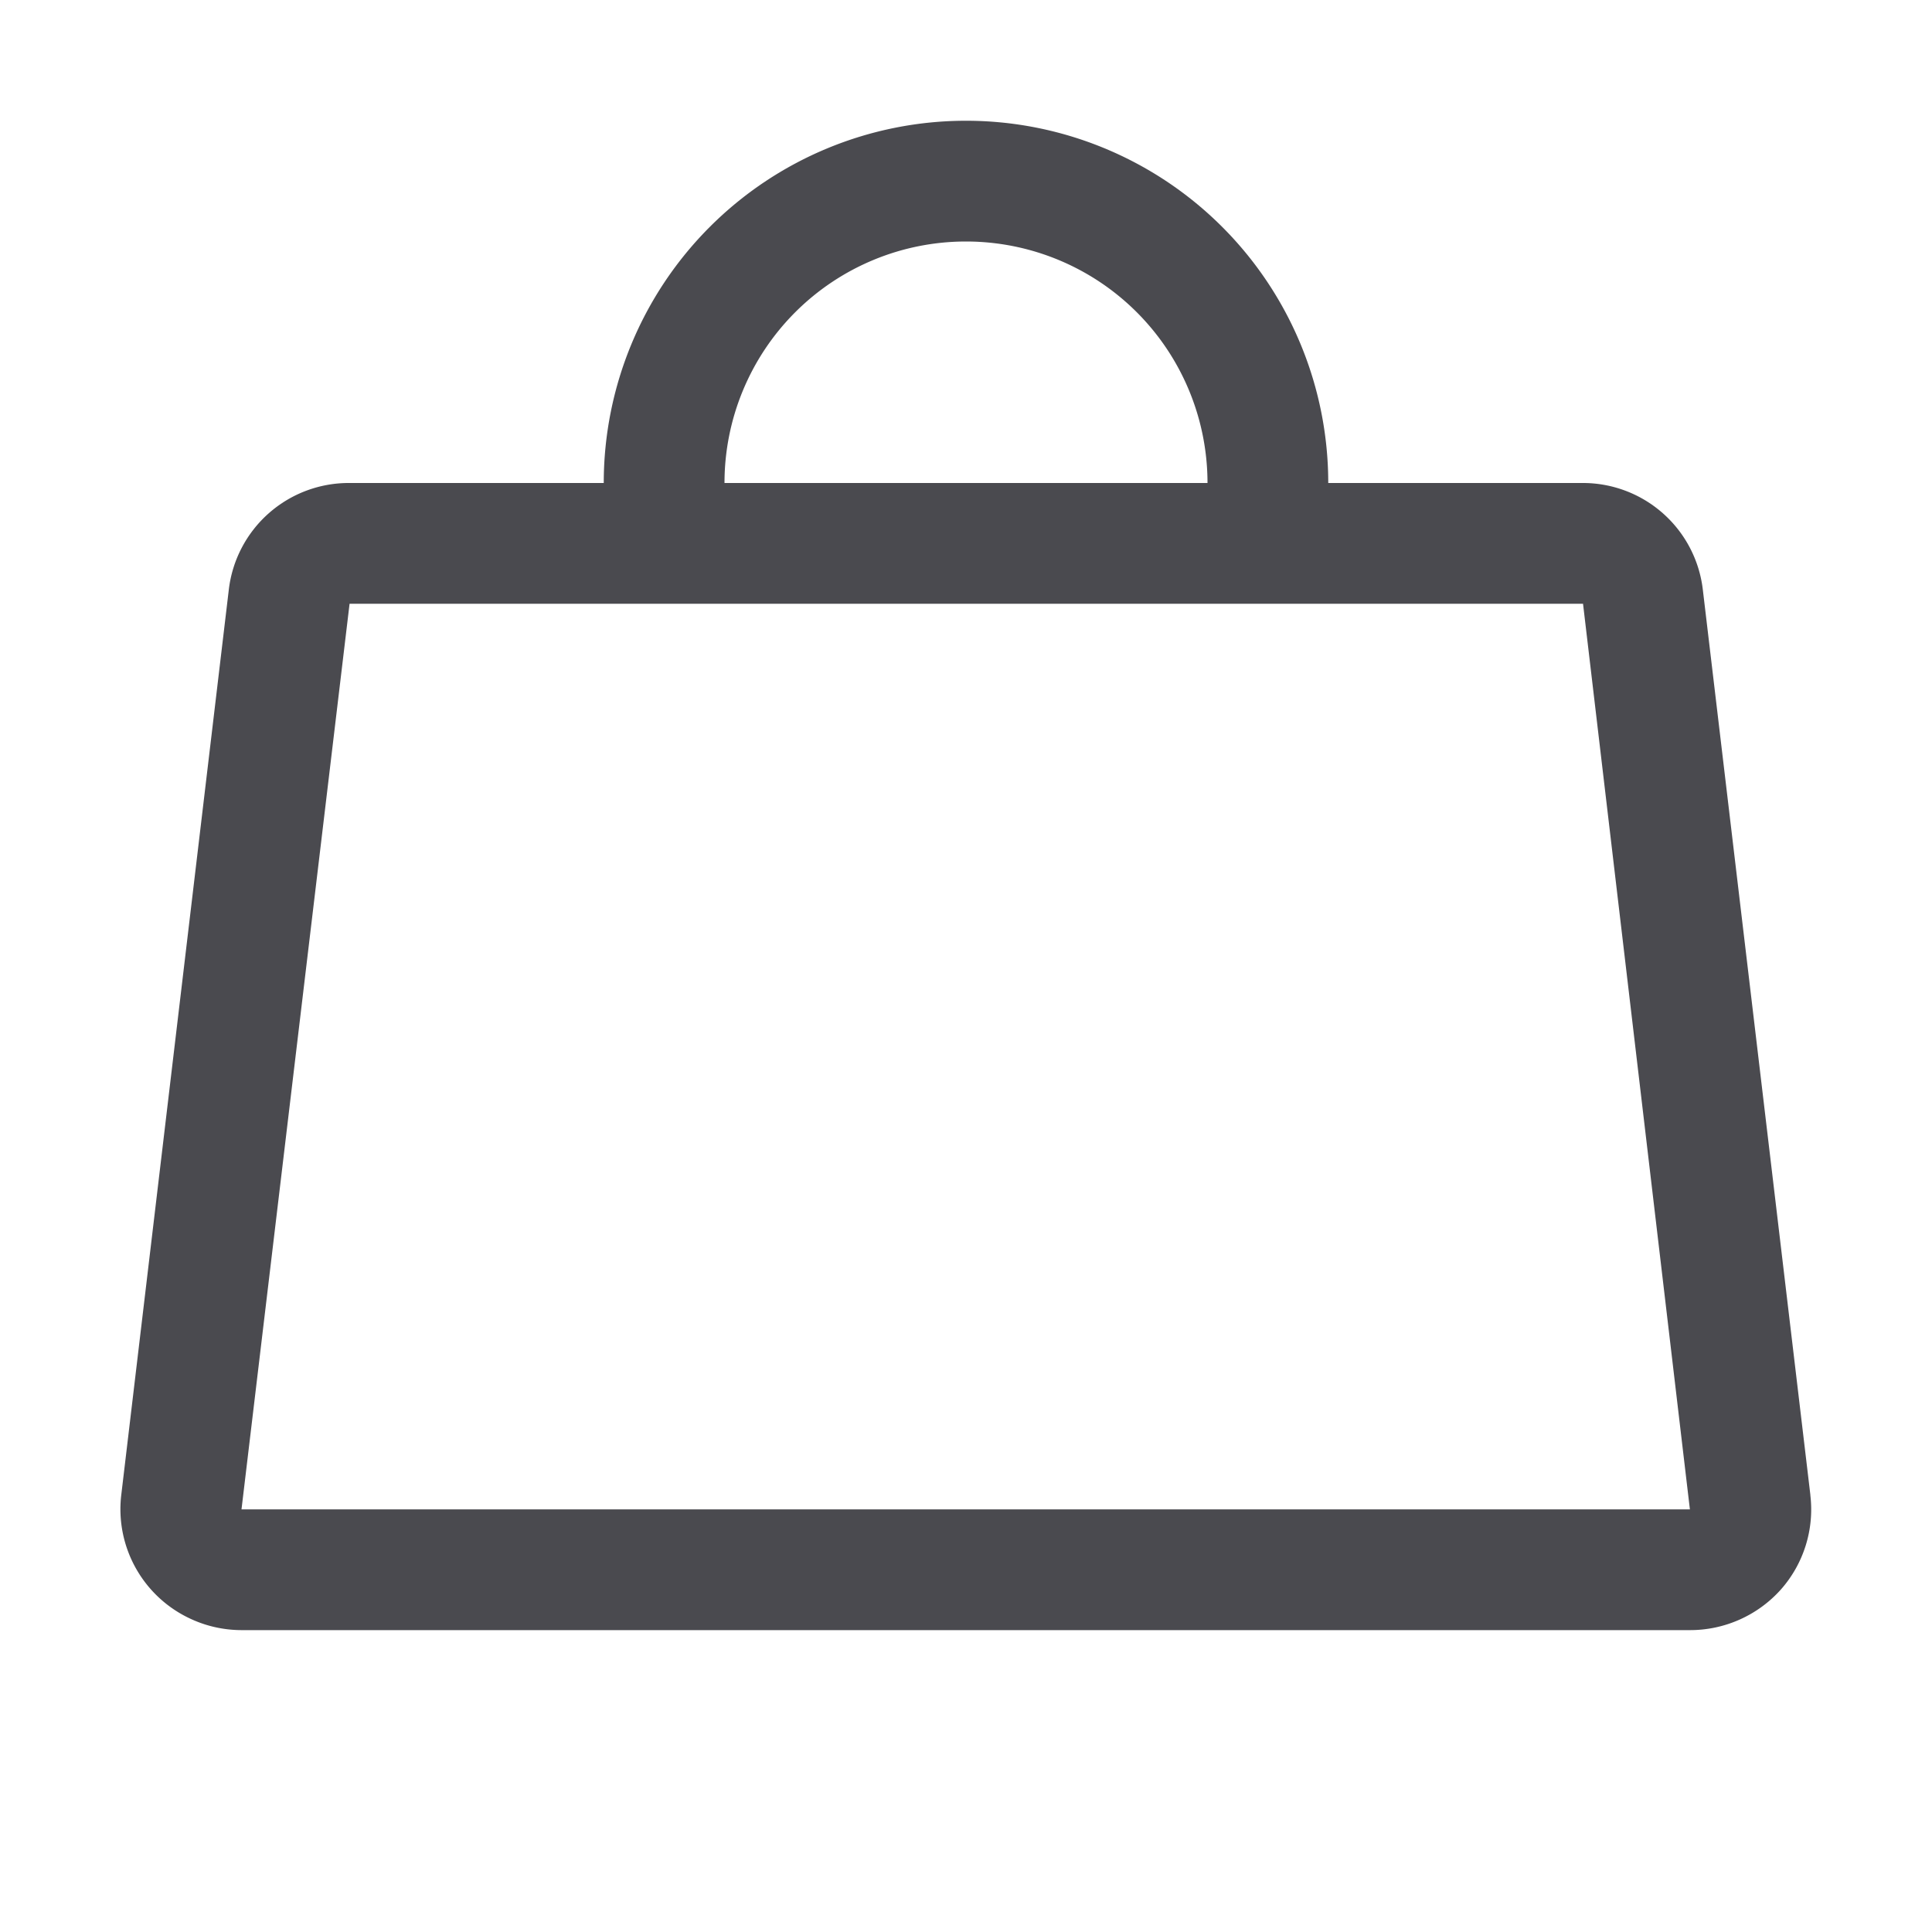 <svg xmlns="http://www.w3.org/2000/svg" width="32" height="32" fill="none" viewBox="0 0 32 32">
  <path fill="#4A4A4F" d="m29.986 24.765-1.782-15a2 2 0 0 0-2-1.765H22a6 6 0 1 0-12 0H5.79a2 2 0 0 0-2 1.765l-1.782 15a2 2 0 0 0 1.169 2.057c.258.117.538.177.822.178h23.99a2.017 2.017 0 0 0 1.51-.675 2 2 0 0 0 .486-1.56ZM16 4a4 4 0 0 1 4 4h-8a4 4 0 0 1 4-4ZM4 25l1.79-15h20.43l1.77 15H4Z"/>
</svg>

